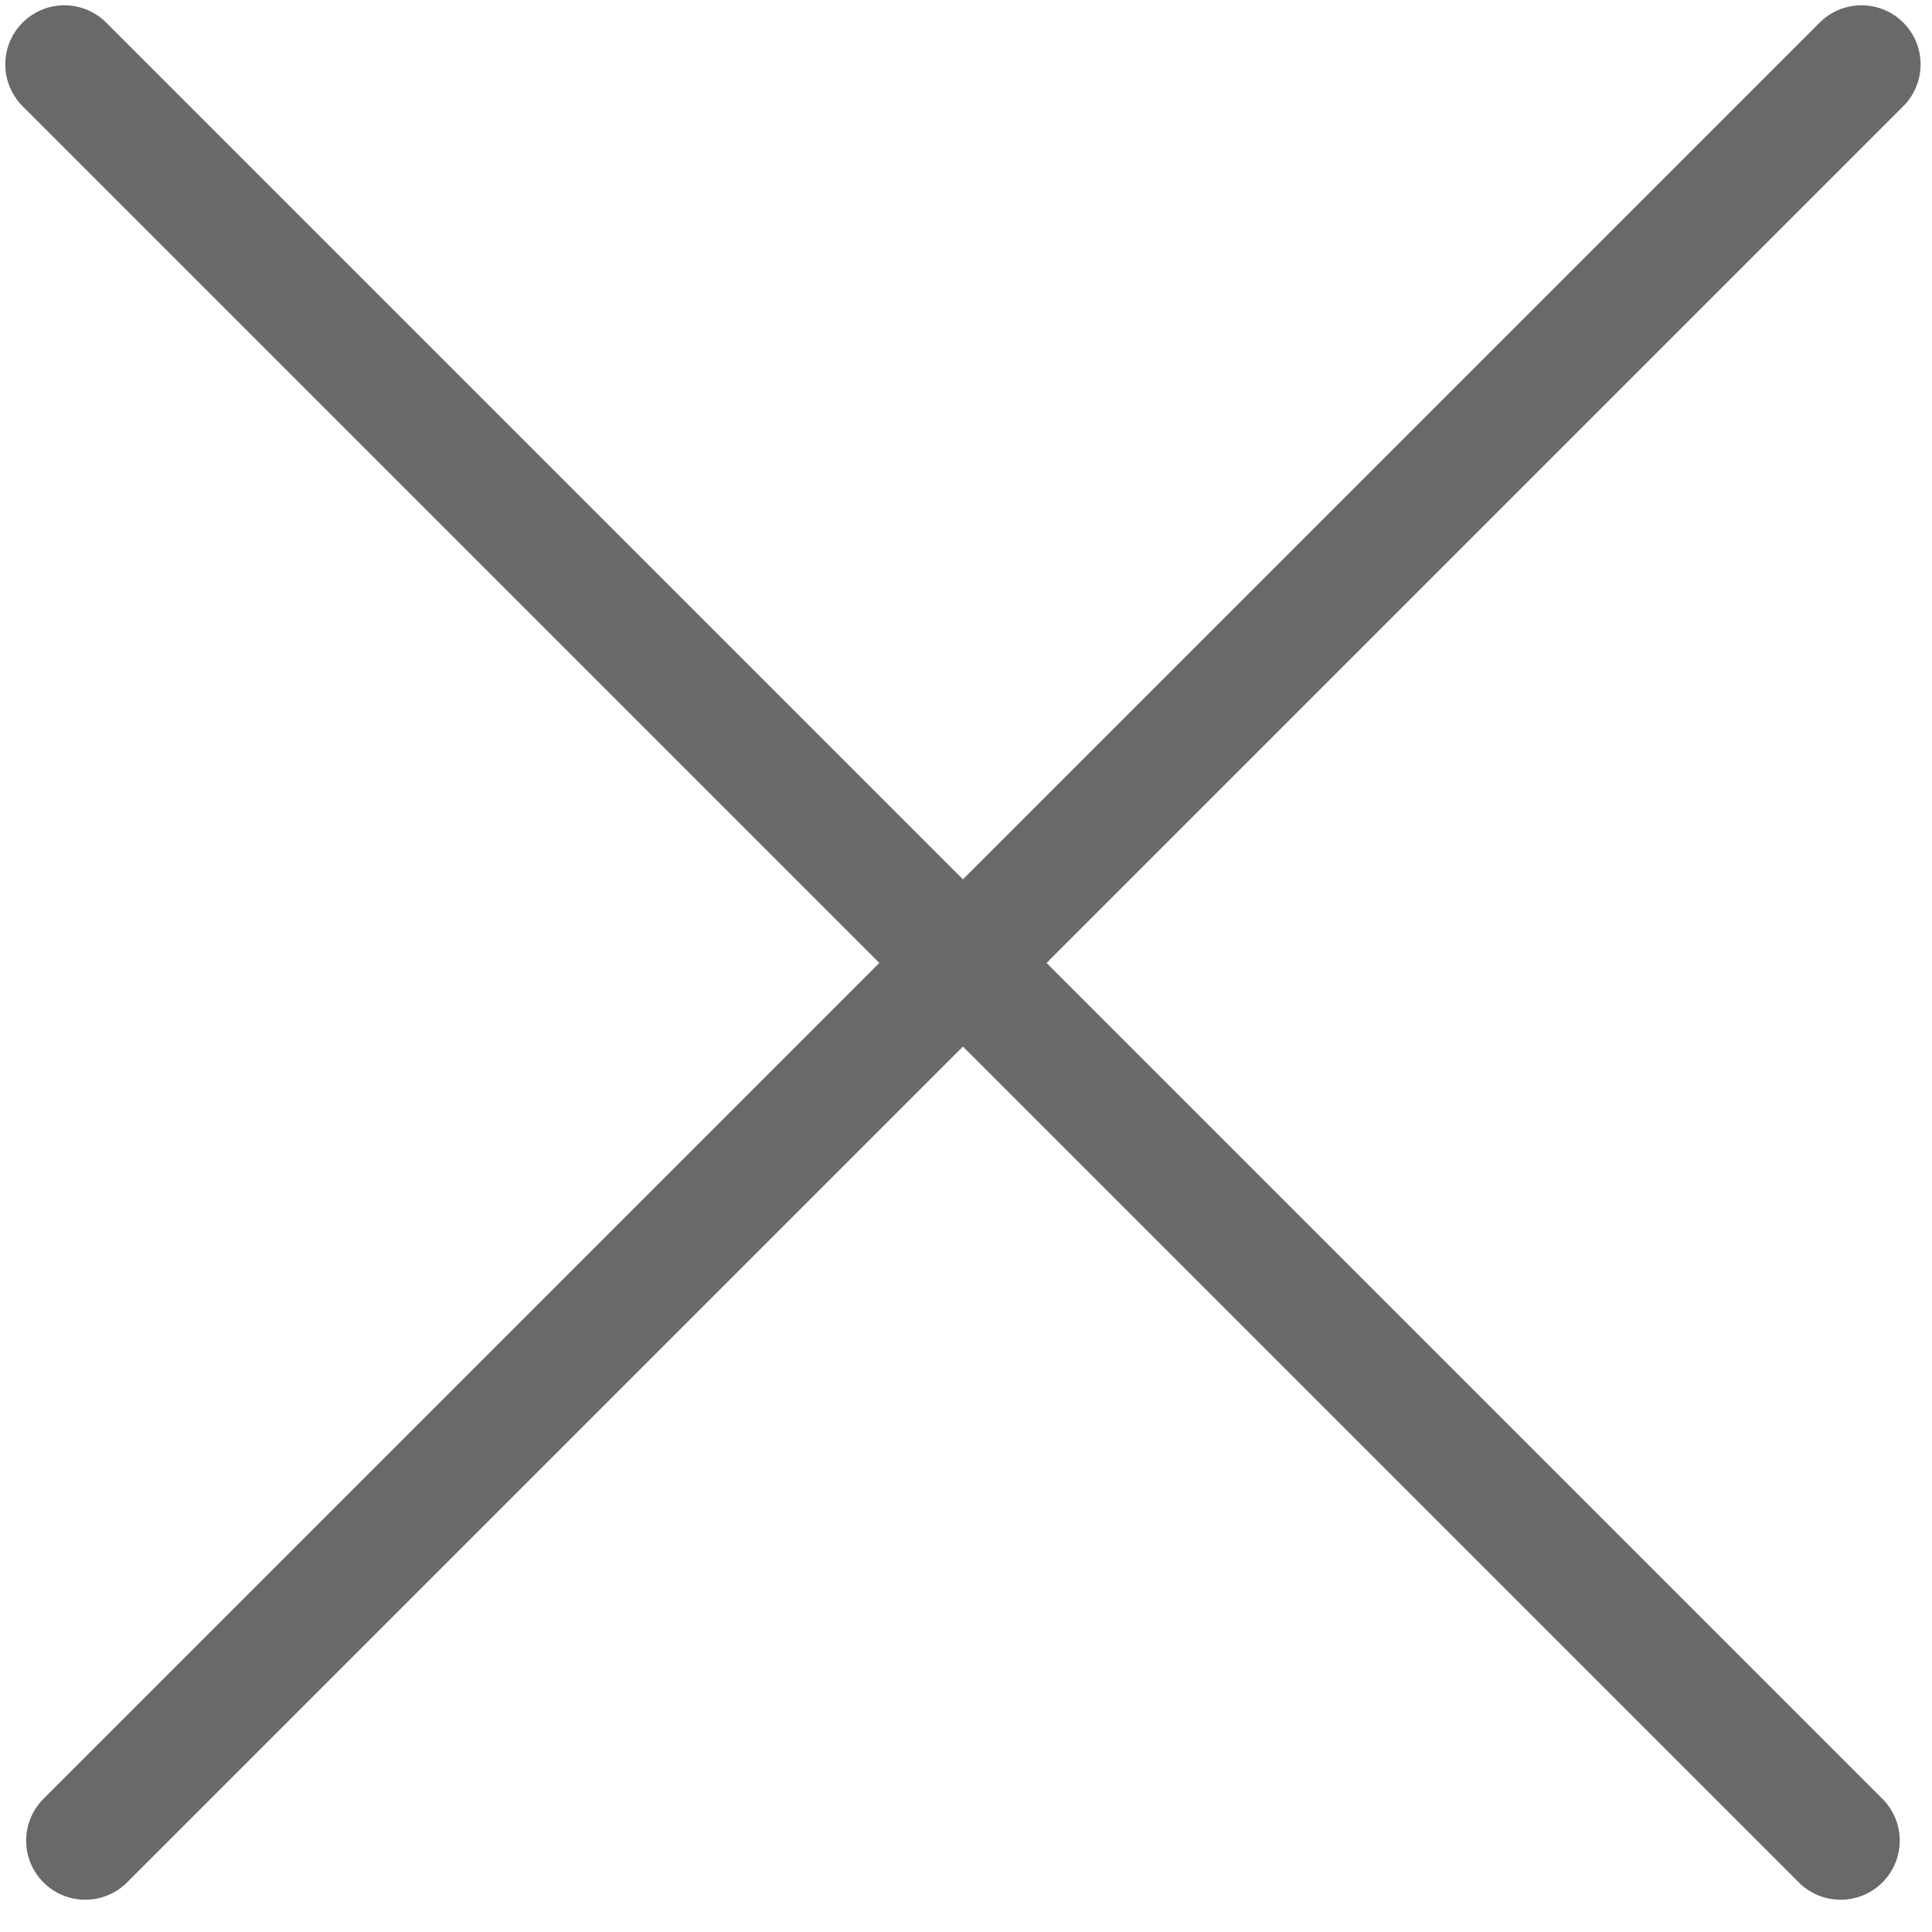 <svg width="30" height="30" viewBox="0 0 30 30" fill="none" xmlns="http://www.w3.org/2000/svg">
<path d="M1 1L28.581 28.581" stroke="#6A6968" stroke-width="1.836" stroke-linecap="round"/>
<path d="M28.905 1L1.324 28.581" stroke="#6A6968" stroke-width="1.836" stroke-linecap="round"/>
</svg>
